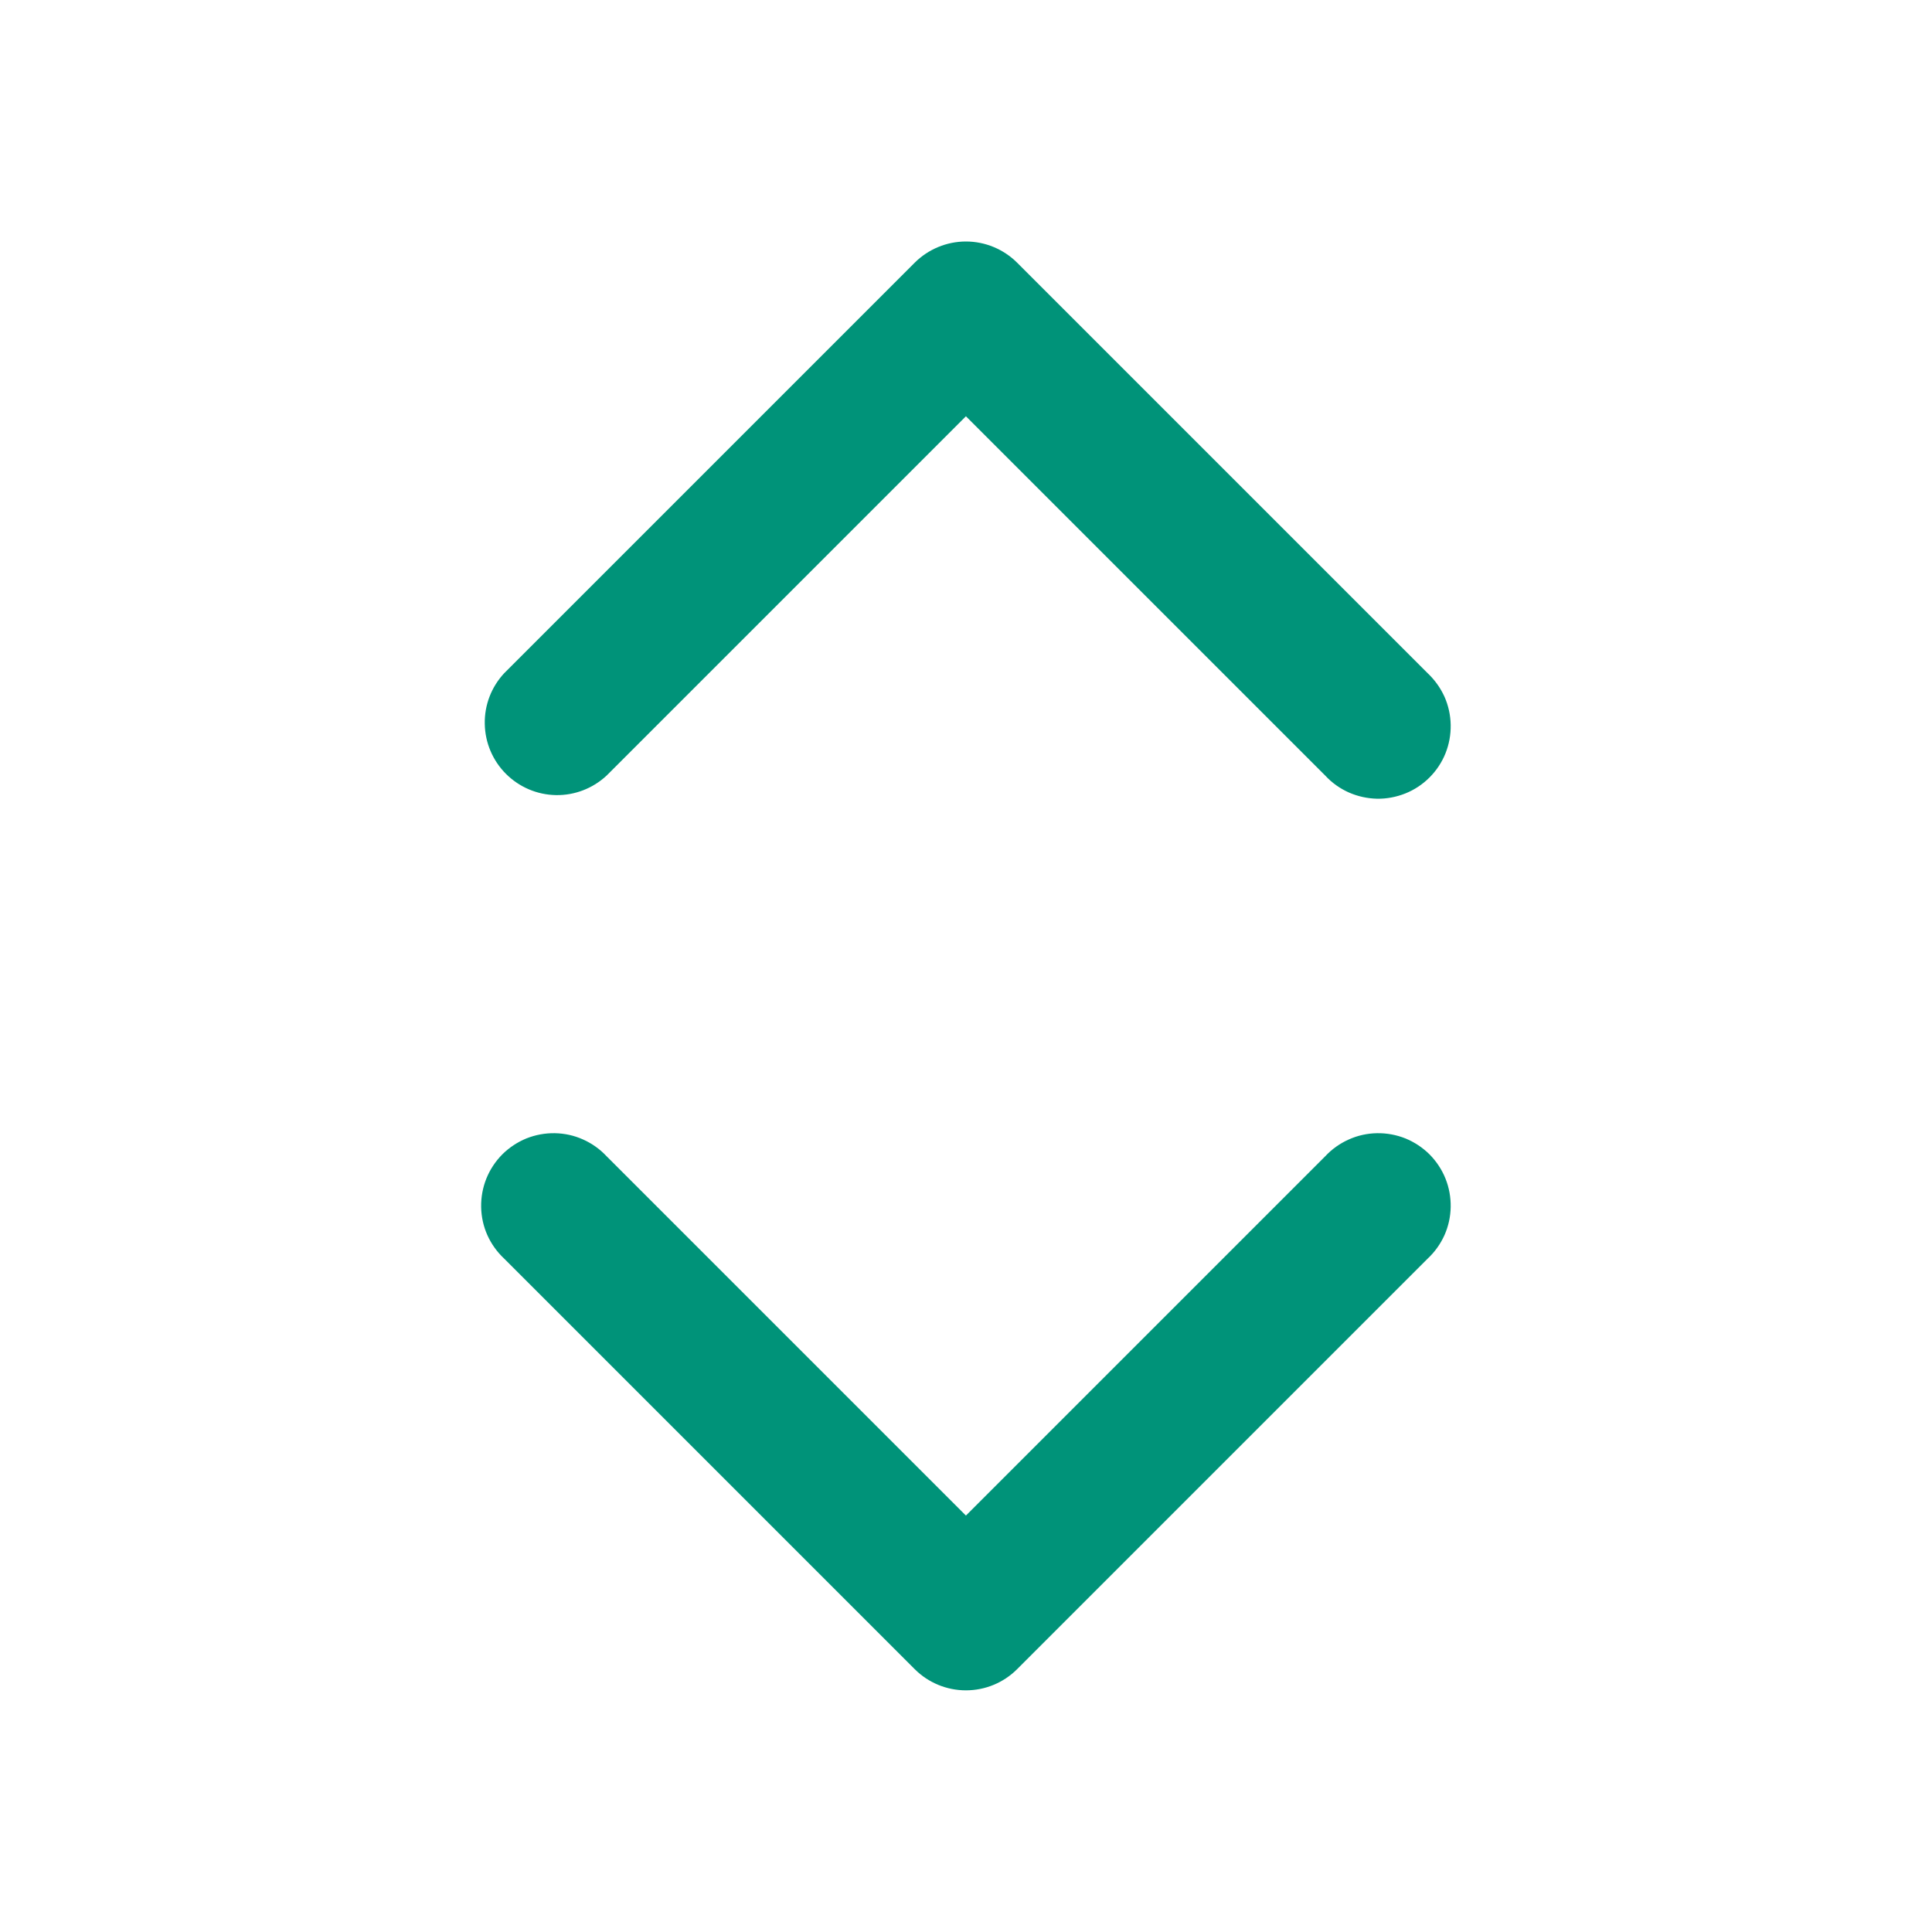 <svg width="24" height="24" viewBox="0 0 24 24" fill="none" xmlns="http://www.w3.org/2000/svg">
<path d="M12.635 3.263C12.466 3.095 12.238 3 11.999 3C11.761 3 11.532 3.095 11.363 3.263L6.263 8.363C6.104 8.534 6.017 8.759 6.022 8.993C6.026 9.226 6.12 9.448 6.285 9.613C6.45 9.778 6.672 9.873 6.906 9.877C7.139 9.881 7.364 9.794 7.535 9.635L11.999 5.171L16.463 9.635C16.545 9.724 16.645 9.795 16.755 9.844C16.866 9.893 16.985 9.919 17.106 9.922C17.226 9.924 17.346 9.901 17.459 9.856C17.571 9.811 17.672 9.744 17.758 9.658C17.843 9.573 17.911 9.471 17.956 9.359C18.001 9.247 18.023 9.127 18.021 9.006C18.019 8.885 17.993 8.766 17.944 8.655C17.894 8.545 17.823 8.446 17.735 8.363L12.635 3.263ZM17.735 15.635L12.635 20.735C12.466 20.904 12.238 20.998 11.999 20.998C11.761 20.998 11.532 20.904 11.363 20.735L6.263 15.635C6.175 15.553 6.104 15.454 6.054 15.343C6.005 15.233 5.979 15.114 5.977 14.993C5.975 14.872 5.997 14.752 6.042 14.64C6.087 14.528 6.155 14.426 6.24 14.34C6.326 14.255 6.427 14.188 6.539 14.142C6.652 14.097 6.772 14.075 6.892 14.077C7.013 14.079 7.132 14.105 7.243 14.155C7.353 14.204 7.453 14.275 7.535 14.363L11.999 18.827L16.463 14.363C16.545 14.275 16.645 14.204 16.755 14.155C16.866 14.105 16.985 14.079 17.106 14.077C17.226 14.075 17.346 14.097 17.459 14.142C17.571 14.188 17.672 14.255 17.758 14.34C17.843 14.426 17.911 14.528 17.956 14.64C18.001 14.752 18.023 14.872 18.021 14.993C18.019 15.114 17.993 15.233 17.944 15.343C17.894 15.454 17.823 15.553 17.735 15.635Z" fill="#009379"/>
</svg>

